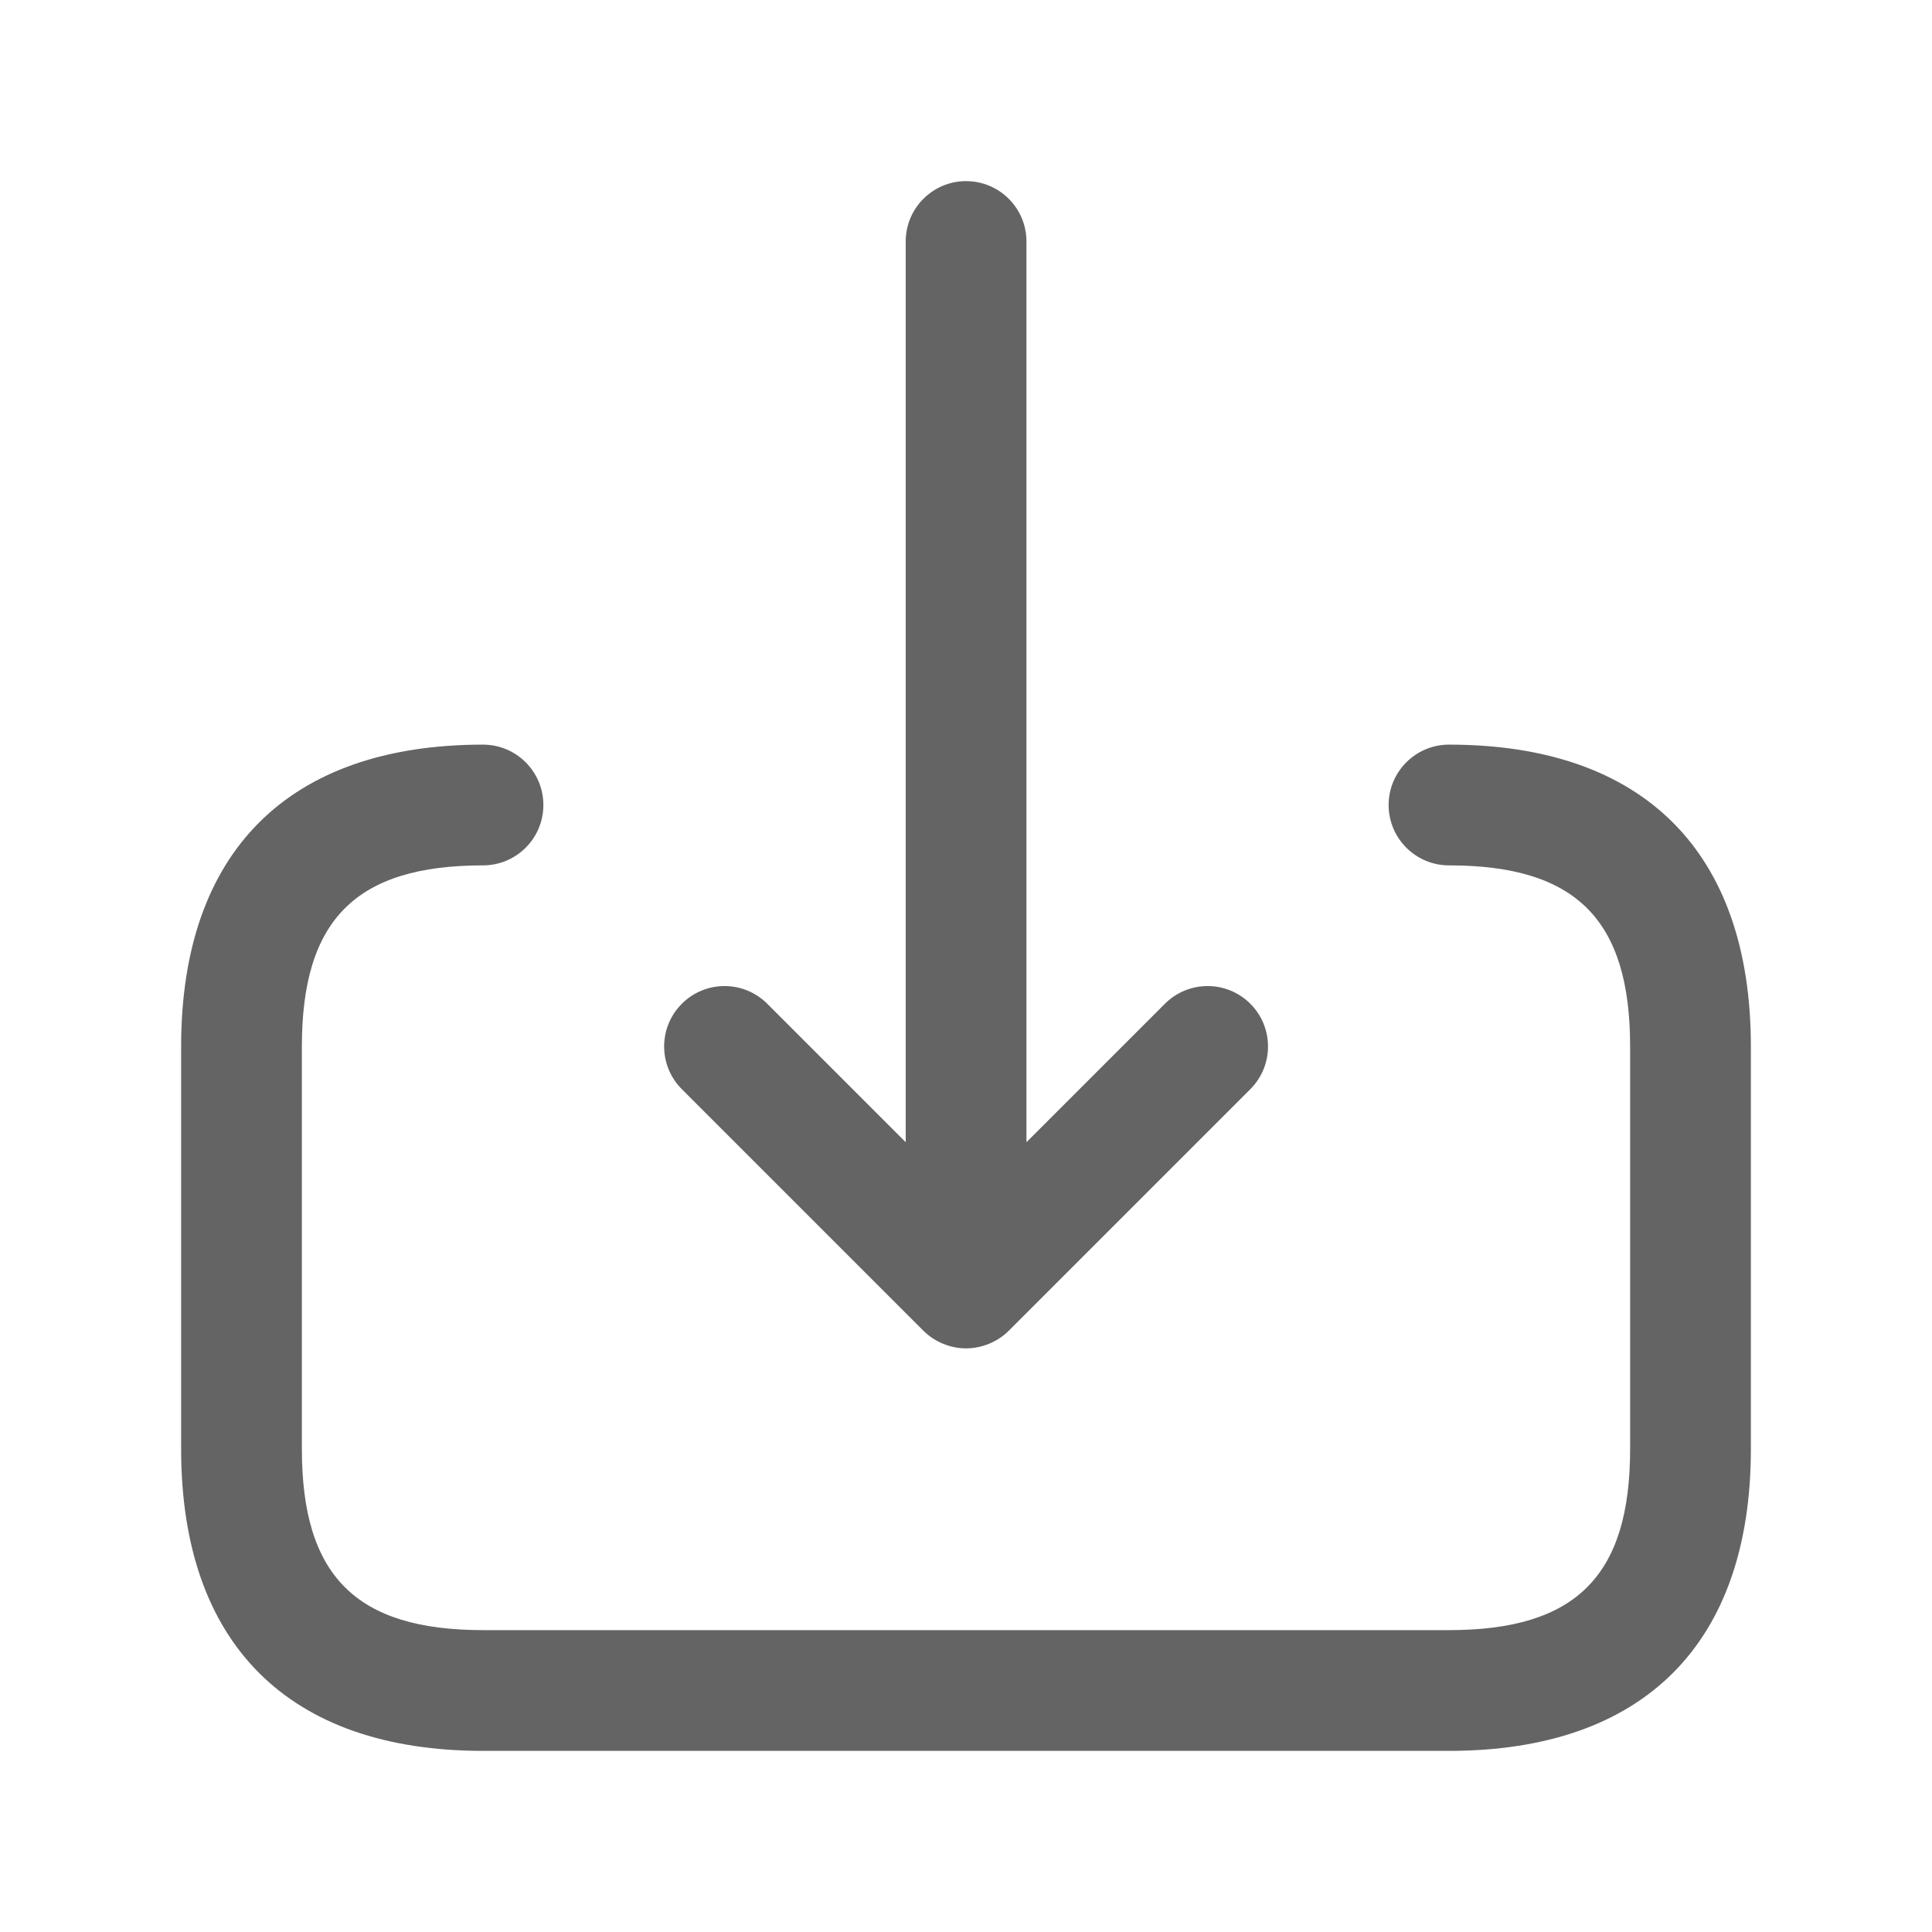 <svg width="24" height="24" viewBox="0 0 24 24" fill="none" xmlns="http://www.w3.org/2000/svg">
<path d="M8.47 13.53C8.177 13.237 8.177 12.762 8.47 12.469C8.763 12.176 9.238 12.176 9.531 12.469L11.251 14.189V3C11.251 2.586 11.587 2.25 12.001 2.25C12.415 2.25 12.751 2.586 12.751 3V14.189L14.471 12.469C14.764 12.176 15.239 12.176 15.532 12.469C15.825 12.762 15.825 13.237 15.532 13.53L12.532 16.53C12.463 16.599 12.38 16.654 12.288 16.692C12.196 16.73 12.099 16.75 12.001 16.75C11.903 16.75 11.806 16.73 11.714 16.692C11.622 16.654 11.539 16.599 11.47 16.53L8.47 13.53ZM18 9.25C17.586 9.25 17.25 9.586 17.25 10C17.25 10.414 17.586 10.75 18 10.75C19.577 10.75 20.25 11.423 20.25 13V18C20.25 19.577 19.577 20.25 18 20.25H6C4.423 20.25 3.75 19.577 3.75 18V13C3.75 11.423 4.423 10.75 6 10.75C6.414 10.75 6.75 10.414 6.75 10C6.75 9.586 6.414 9.25 6 9.25C3.582 9.25 2.25 10.582 2.25 13V18C2.25 20.418 3.582 21.75 6 21.75H18C20.418 21.75 21.75 20.418 21.75 18V13C21.75 10.582 20.418 9.25 18 9.25Z" fill="#646464"/>
</svg>
